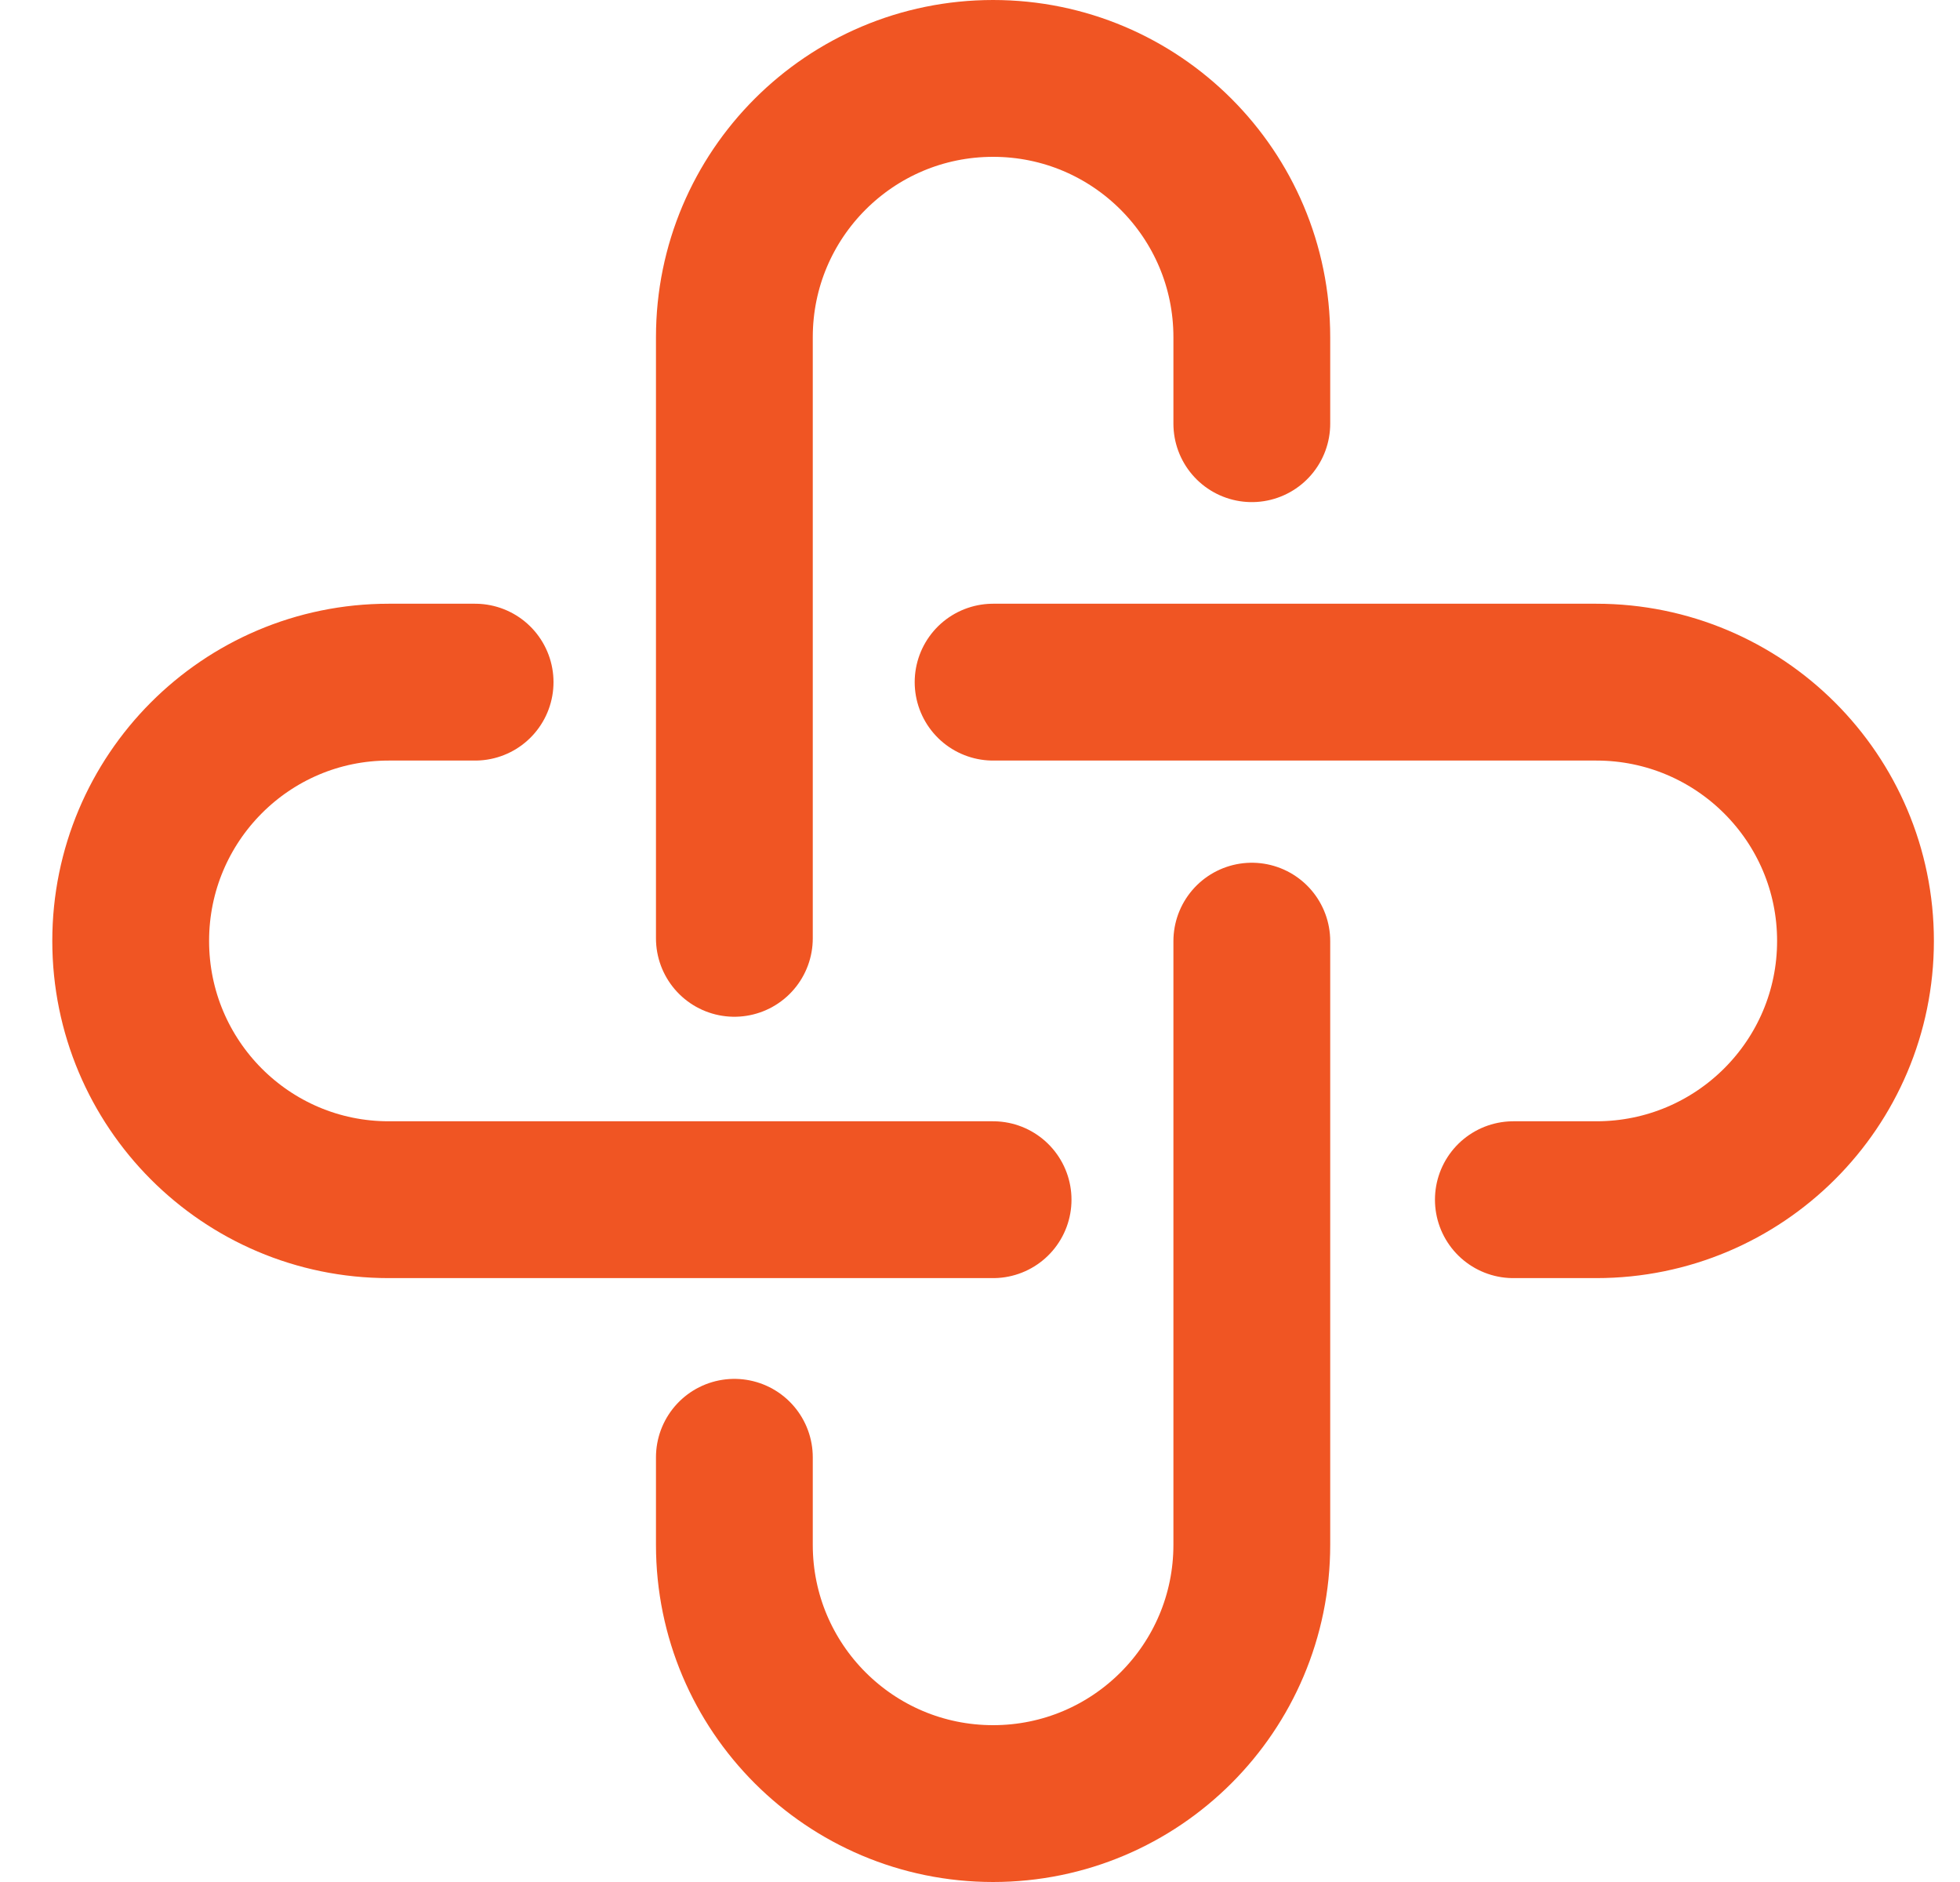 <svg width="25" height="24" viewBox="0 0 25 24" fill="none" xmlns="http://www.w3.org/2000/svg">
<path d="M9.367 11.966V4.3C9.367 2.477 10.844 1 12.667 1C14.489 1 15.967 2.477 15.967 4.3V5.403" stroke="#F05523" stroke-width="2" stroke-linecap="round"/>
<path d="M15.967 12.002V19.7C15.967 21.523 14.489 23 12.667 23C10.844 23 9.367 21.523 9.367 19.7V18.584" stroke="#F05523" stroke-width="2" stroke-linecap="round"/>
<path d="M12.667 15.299H4.958C3.14 15.299 1.667 13.822 1.667 11.999C1.667 10.177 3.14 8.699 4.958 8.699H6.06" stroke="#F05523" stroke-width="2" stroke-linecap="round"/>
<path d="M12.667 8.699H20.361C22.187 8.699 23.667 10.177 23.667 11.999C23.667 13.822 22.187 15.299 20.361 15.299H19.303" stroke="#F05523" stroke-width="2" stroke-linecap="round"/>
</svg>
